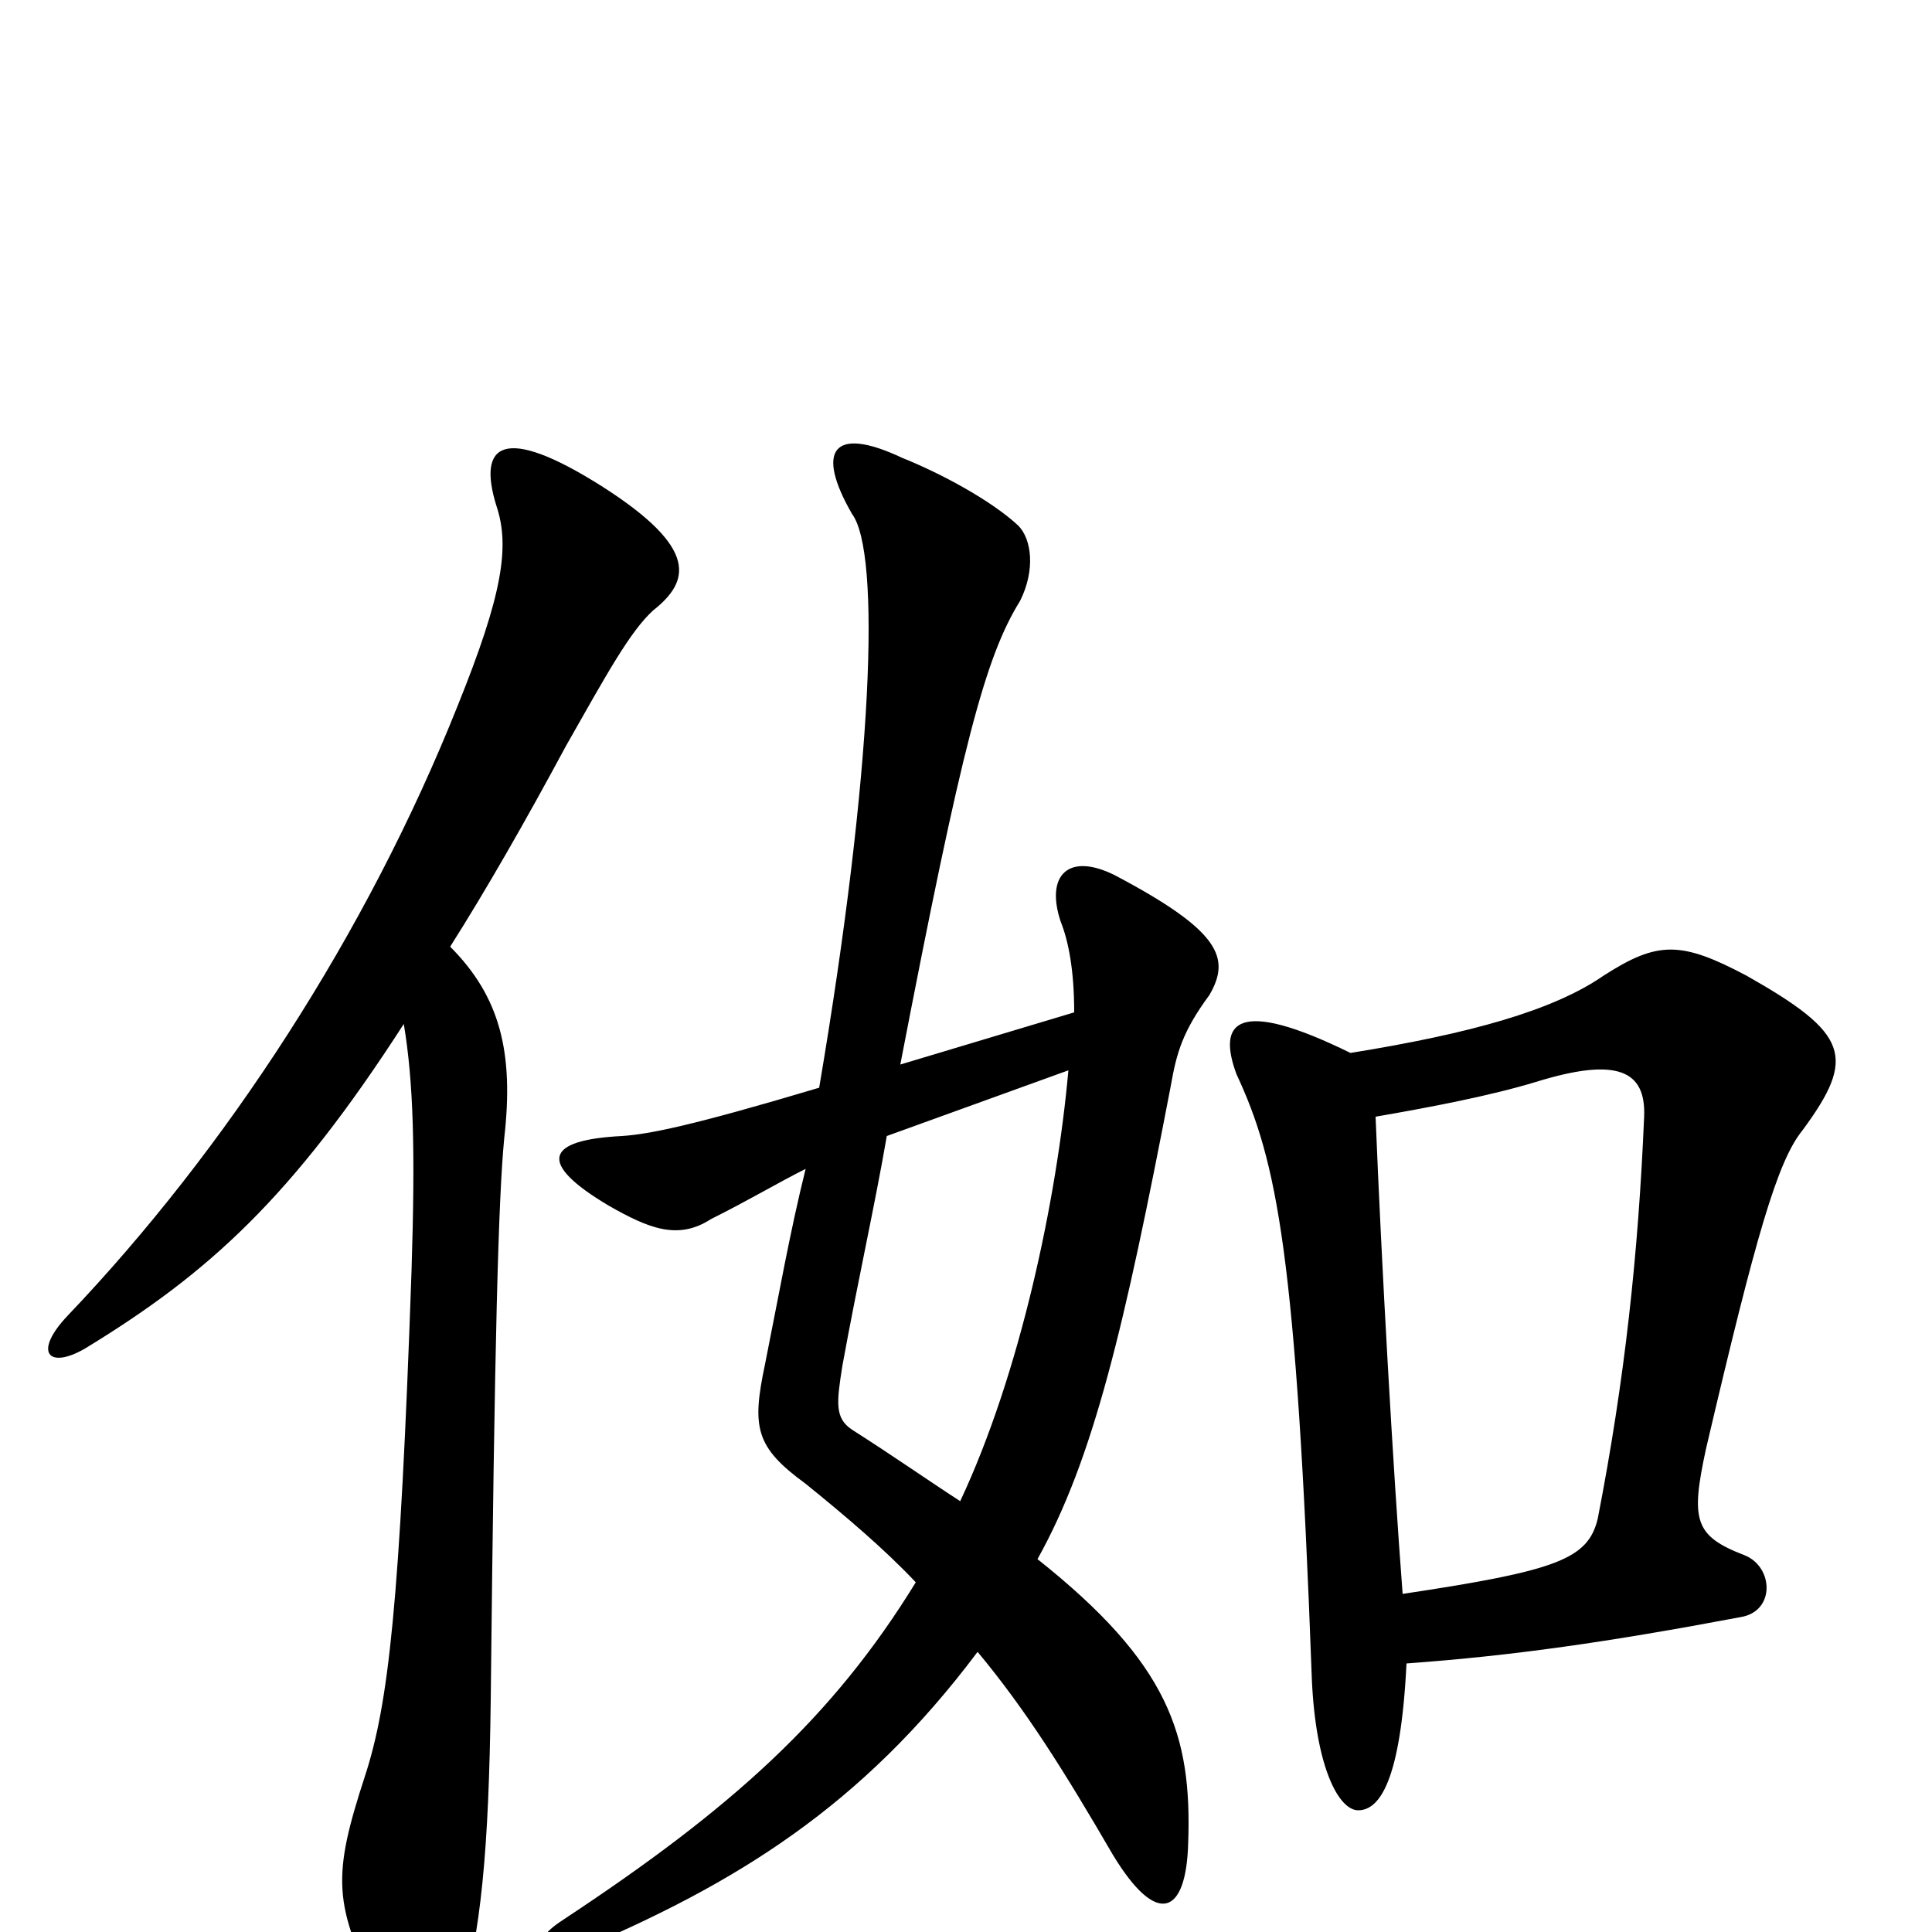 <svg xmlns="http://www.w3.org/2000/svg" viewBox="0 -1000 1000 1000">
	<path fill="#000000" d="M726 -175C721 -240 715 -347 712 -422C741 -427 772 -433 795 -440C837 -453 852 -446 851 -422C848 -351 841 -286 827 -214C822 -193 806 -187 726 -175ZM699 -455C640 -484 630 -471 640 -444C661 -399 671 -351 679 -131C681 -85 693 -63 703 -63C714 -63 725 -78 728 -139C783 -143 832 -150 901 -163C919 -166 918 -189 903 -195C877 -205 875 -213 883 -250C909 -361 920 -399 933 -415C961 -453 957 -465 904 -495C870 -513 858 -513 830 -495C804 -477 761 -465 699 -455ZM417 -395C409 -363 403 -329 396 -294C389 -261 391 -251 417 -232C438 -215 458 -198 474 -181C431 -111 379 -64 291 -6C271 7 278 18 298 10C381 -25 446 -65 506 -145C531 -115 551 -83 576 -40C599 -2 614 -9 615 -46C617 -102 605 -139 537 -193C566 -245 582 -313 606 -438C609 -455 612 -466 626 -485C637 -504 632 -518 577 -547C553 -559 541 -547 549 -523C553 -513 556 -498 556 -476L466 -449C498 -615 510 -660 528 -689C536 -705 534 -721 527 -728C513 -741 487 -755 467 -763C431 -780 422 -767 441 -734C456 -714 452 -602 424 -437C357 -417 336 -413 322 -412C282 -410 278 -398 315 -376C336 -364 351 -358 368 -369C388 -379 403 -388 417 -395ZM553 -446C547 -379 528 -289 497 -223C480 -234 463 -246 441 -260C432 -266 433 -274 436 -293C444 -337 453 -377 459 -412ZM209 -470C214 -440 215 -405 213 -342C207 -169 201 -118 189 -81C172 -29 172 -14 197 34C215 65 231 60 238 38C249 0 253 -42 254 -120C256 -309 258 -380 261 -411C266 -455 259 -484 233 -510C252 -540 272 -575 293 -614C314 -651 326 -673 338 -684C357 -699 362 -716 312 -748C260 -781 247 -770 257 -738C264 -717 260 -692 237 -635C190 -517 117 -405 35 -319C17 -300 25 -291 44 -302C108 -341 151 -380 209 -470Z"/>
</svg>